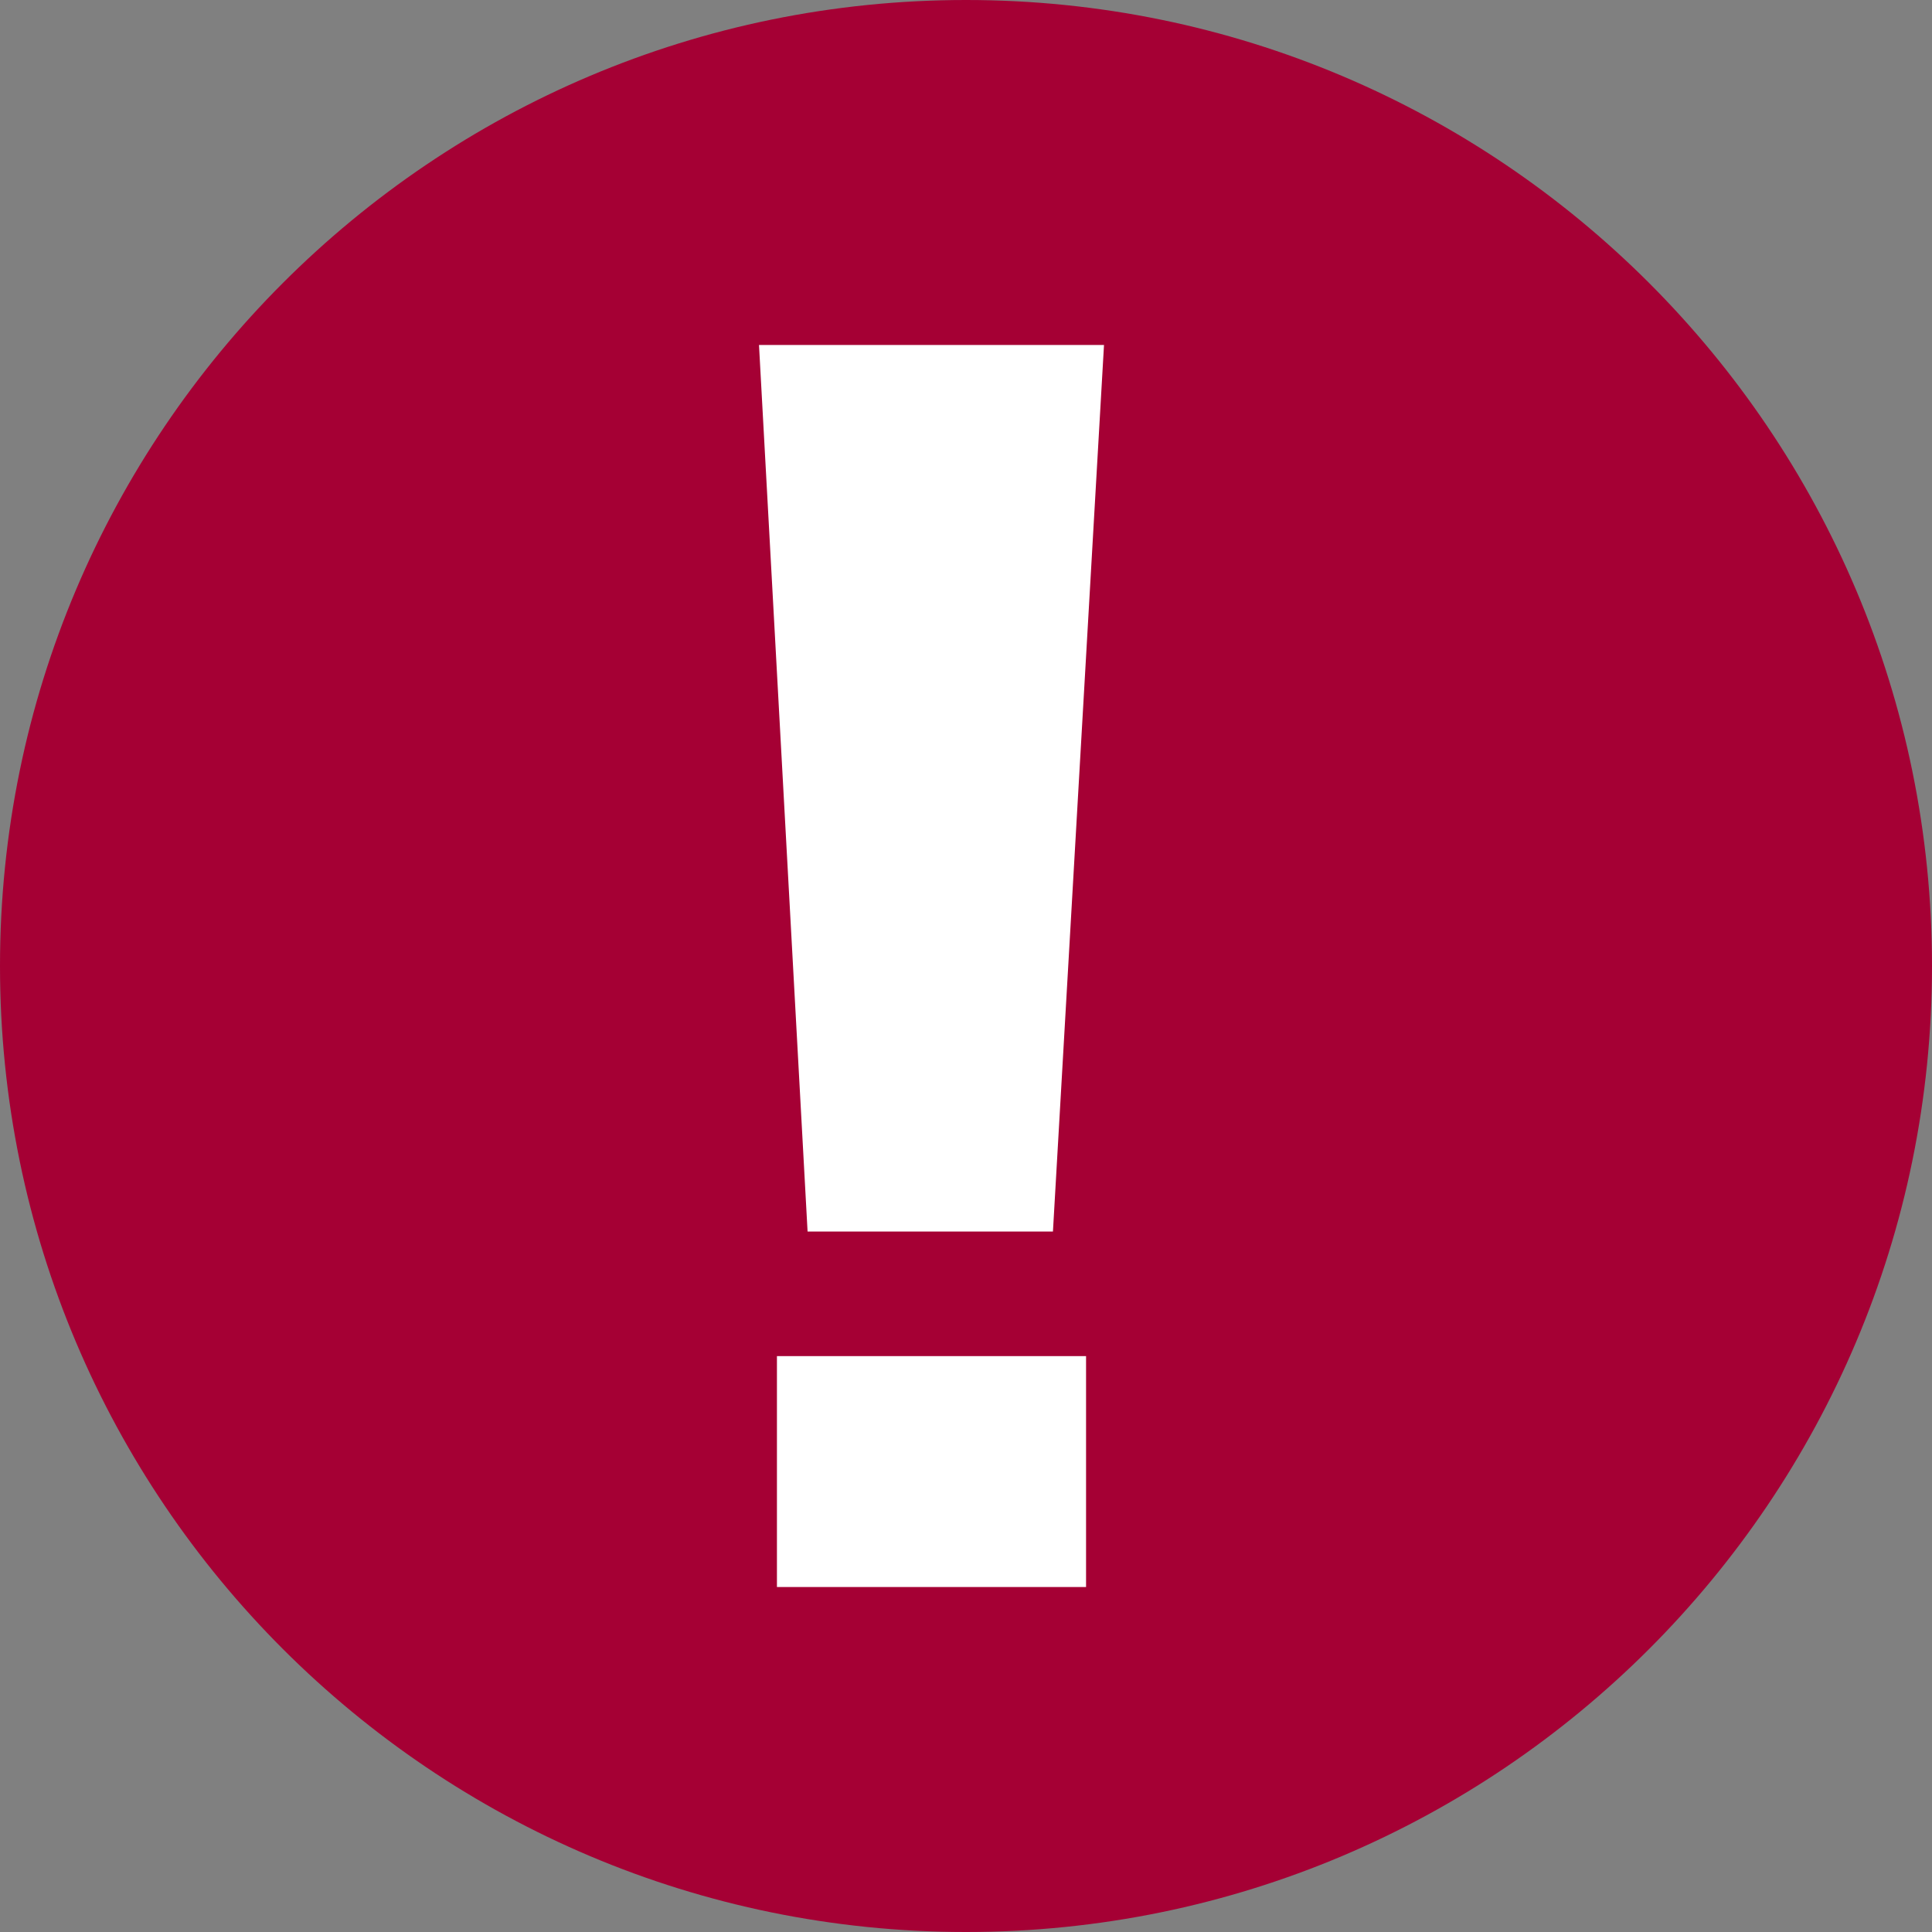 <svg width="14" height="14" viewBox="0 0 14 14" fill="none" xmlns="http://www.w3.org/2000/svg">
<rect x="0" y="0" width="14" height="14" fill="#808080" stroke="none"/>
<path d="M14 7C14 10.866 10.866 14 7 14C3.134 14 0 10.866 0 7C0 3.134 3.134 0 7 0C10.866 0 14 3.134 14 7Z" fill="#A50034"/>
<path d="M7.63 8.924H5.852L5.5 2.5H8L7.63 8.924ZM5.63 9.827H7.87V11.5H5.63V9.827Z" fill="white"/>
</svg>
